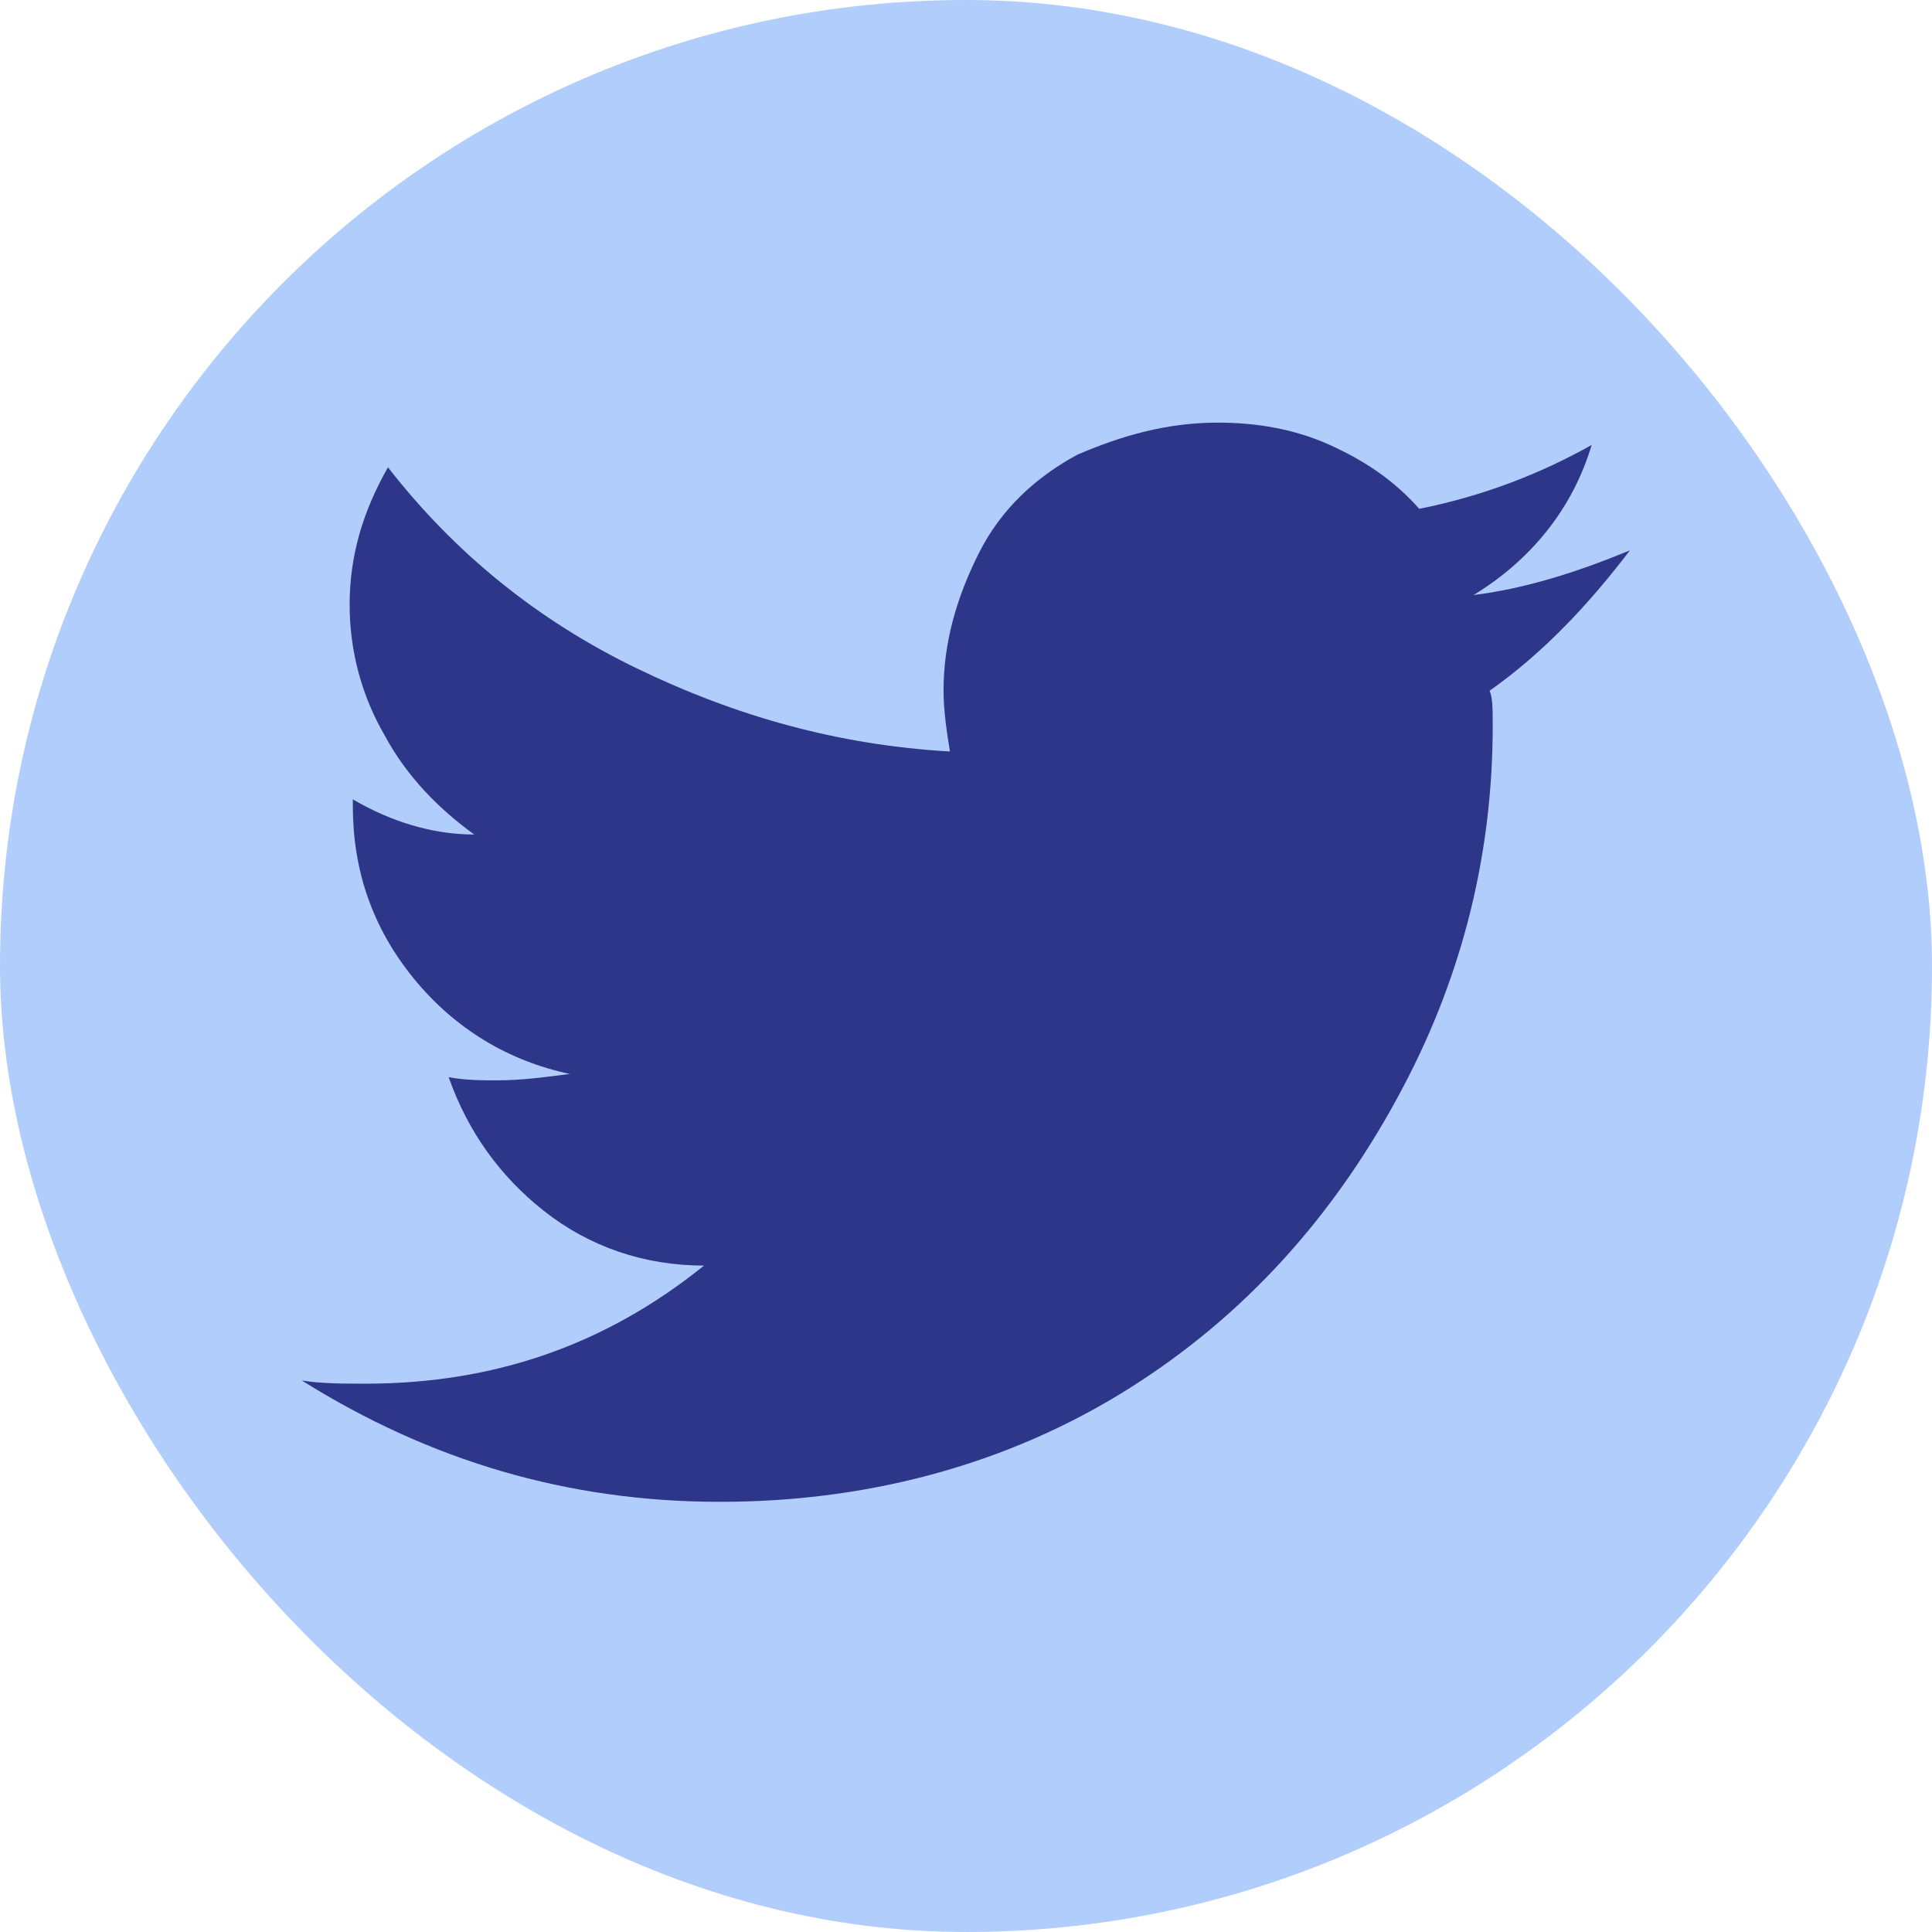 <?xml version="1.0" encoding="UTF-8"?>
<svg width="32px" height="32px" viewBox="0 0 32 32" version="1.1" xmlns="http://www.w3.org/2000/svg" xmlns:xlink="http://www.w3.org/1999/xlink">
    <title>矩形 2备份 3</title>
    <defs>
        <rect id="path-1" x="0" y="0" width="32" height="32" rx="16"></rect>
    </defs>
    <g id="页面-1" stroke="none" stroke-width="1" fill="none" fill-rule="evenodd">
        <g id="kepler-homepage-下拉菜单new" transform="translate(-1115, -292)">
            <g id="编组-15备份-2" transform="translate(1085, 80)">
                <g id="编组-19" transform="translate(30, 212)">
                    <mask id="mask-2" fill="white">
                        <use xlink:href="#path-1"></use>
                    </mask>
                    <use id="蒙版" fill="#B1CDFC" xlink:href="#path-1"></use>
                    <g id="Twitter" mask="url(#mask-2)" fill="#2E3689">
                        <g transform="translate(4.998, 7)" id="Fill-1">
                            <path d="M19.673,4.442 C19.726,4.548 19.726,4.76 19.726,5.024 C19.726,7.087 19.25,9.096 18.245,11 C17.188,13.01 15.76,14.649 13.909,15.865 C11.899,17.188 9.519,17.875 6.928,17.875 C4.389,17.875 2.115,17.188 0,15.865 C0.317,15.918 0.688,15.918 1.058,15.918 C3.173,15.918 5.024,15.284 6.663,13.962 C5.659,13.962 4.76,13.644 4.019,13.063 C3.279,12.481 2.75,11.74 2.433,10.841 C2.697,10.894 3.014,10.894 3.226,10.894 C3.649,10.894 4.019,10.841 4.442,10.788 C3.438,10.577 2.539,10.048 1.851,9.202 C1.163,8.356 0.846,7.404 0.846,6.346 L0.846,6.24 C1.481,6.611 2.168,6.822 2.856,6.822 C2.274,6.399 1.745,5.87 1.375,5.183 C1.005,4.548 0.793,3.808 0.793,3.014 C0.793,2.221 1.005,1.481 1.428,0.74 C2.539,2.168 3.913,3.279 5.553,4.072 C7.192,4.865 8.885,5.341 10.736,5.447 C10.683,5.13 10.63,4.76 10.63,4.442 C10.63,3.649 10.841,2.909 11.212,2.168 C11.582,1.428 12.164,0.899 12.851,0.529 C13.591,0.212 14.332,0 15.178,0 C15.812,0 16.447,0.106 17.029,0.37 C17.611,0.635 18.087,0.952 18.51,1.428 C19.567,1.216 20.519,0.846 21.365,0.37 C21.048,1.428 20.361,2.274 19.409,2.856 C20.255,2.75 21.101,2.486 22,2.115 C21.312,3.014 20.572,3.808 19.673,4.442 Z"></path>
                        </g>
                    </g>
                </g>
            </g>
        </g>
    </g>
</svg>
